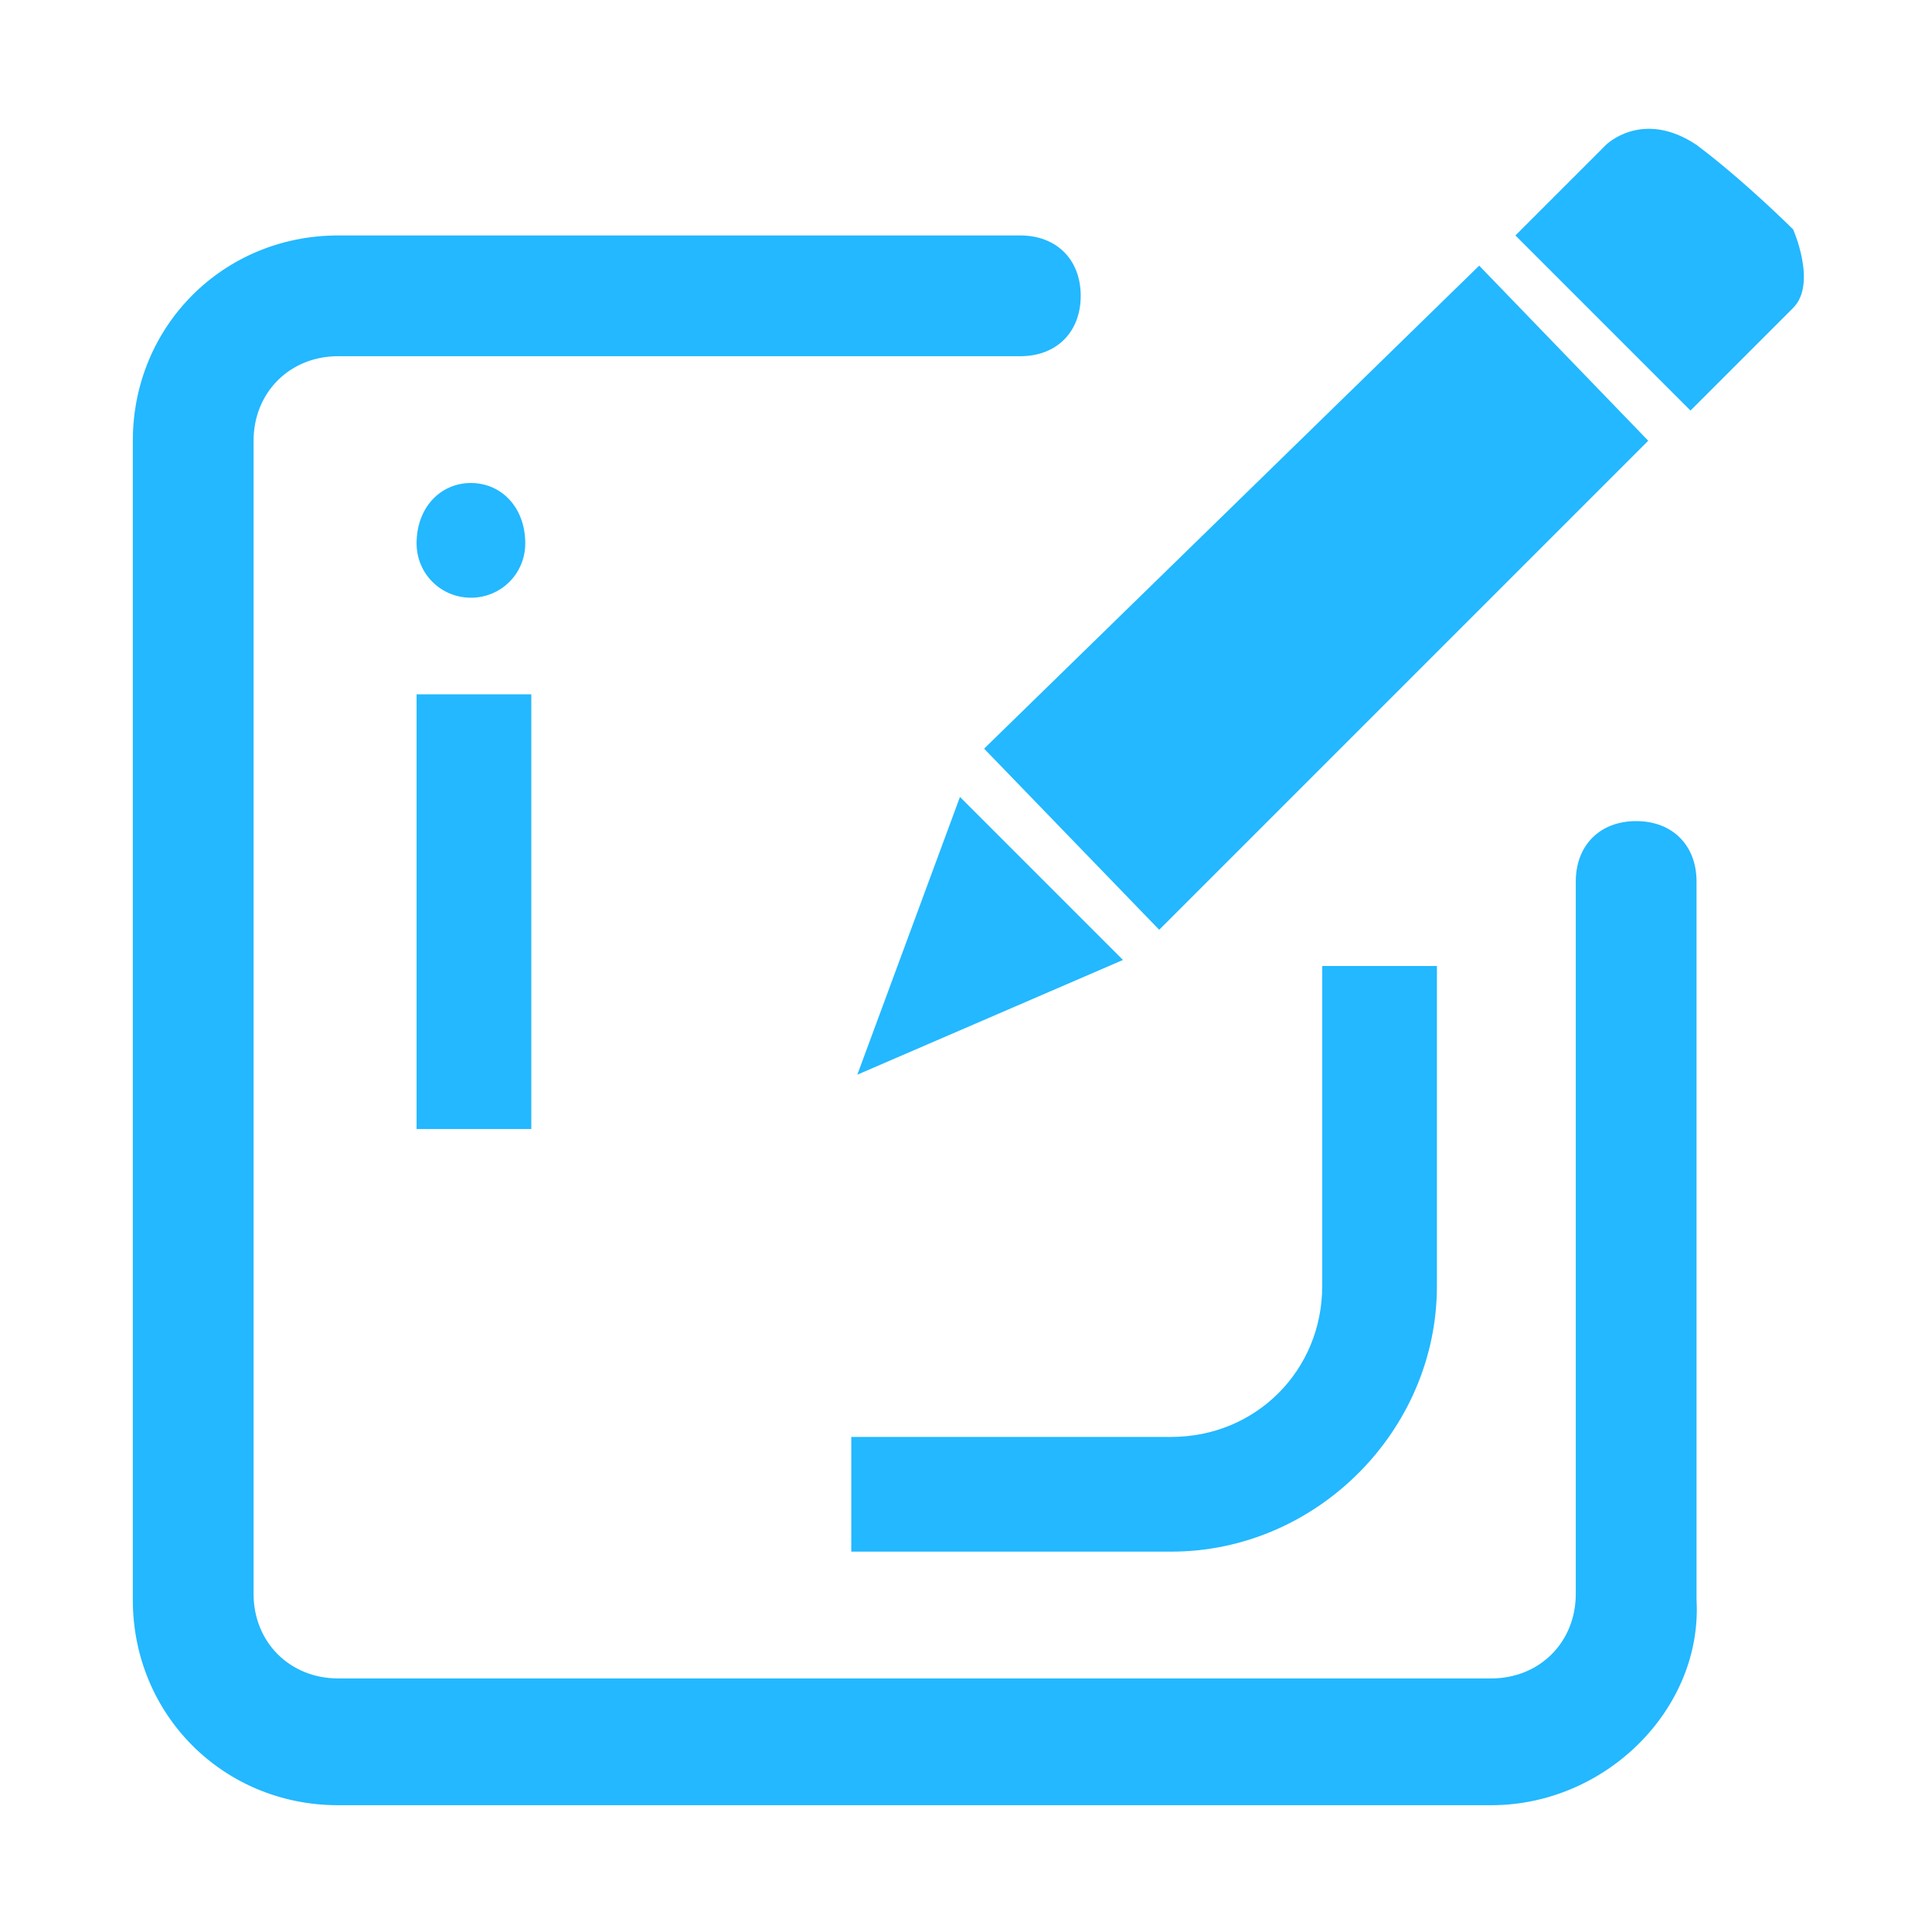 <?xml version="1.0" standalone="no"?><!DOCTYPE svg PUBLIC "-//W3C//DTD SVG 1.1//EN" "http://www.w3.org/Graphics/SVG/1.1/DTD/svg11.dtd"><svg class="icon" width="200px" height="200.00px" viewBox="0 0 1024 1024" version="1.1" xmlns="http://www.w3.org/2000/svg"><path fill="#23B8FF" d="M595.2 508.8l-86.4-86.4-54.4 147.2 140.8-60.8z m278.4-275.2l-89.6-92.8-262.4 256 92.8 96 259.2-259.2z m76.8-70.4c12.8-12.8 0-41.6 0-41.6s-25.6-25.6-51.2-44.8c-28.8-19.2-48 0-48 0l-48 48L896 217.6l54.4-54.4zM761.6 512v169.6c0 76.8-64 140.8-140.8 140.8h-169.6v-60.8h169.6c44.8 0 80-35.2 80-80V512M220.8 288c0 16 12.8 28.8 28.8 28.8s28.8-12.8 28.8-28.8c0-19.2-12.8-32-28.8-32s-28.8 12.8-28.8 32zM220.8 368h60.8v230.4H220.8z"  /><path fill="#23B8FF" d="M790.4 956.8H179.2c-60.8 0-108.8-48-108.8-108.8V233.6c0-60.8 48-108.8 108.8-108.8h361.6c19.2 0 32 12.8 32 32s-12.8 32-32 32H179.2c-25.6 0-44.8 19.2-44.8 44.8v611.2c0 25.6 19.2 44.8 44.8 44.8h611.2c25.6 0 44.8-19.2 44.8-44.8V467.2c0-19.2 12.8-32 32-32s32 12.8 32 32v380.8c3.2 57.6-48 108.8-108.8 108.8z"  /></svg>